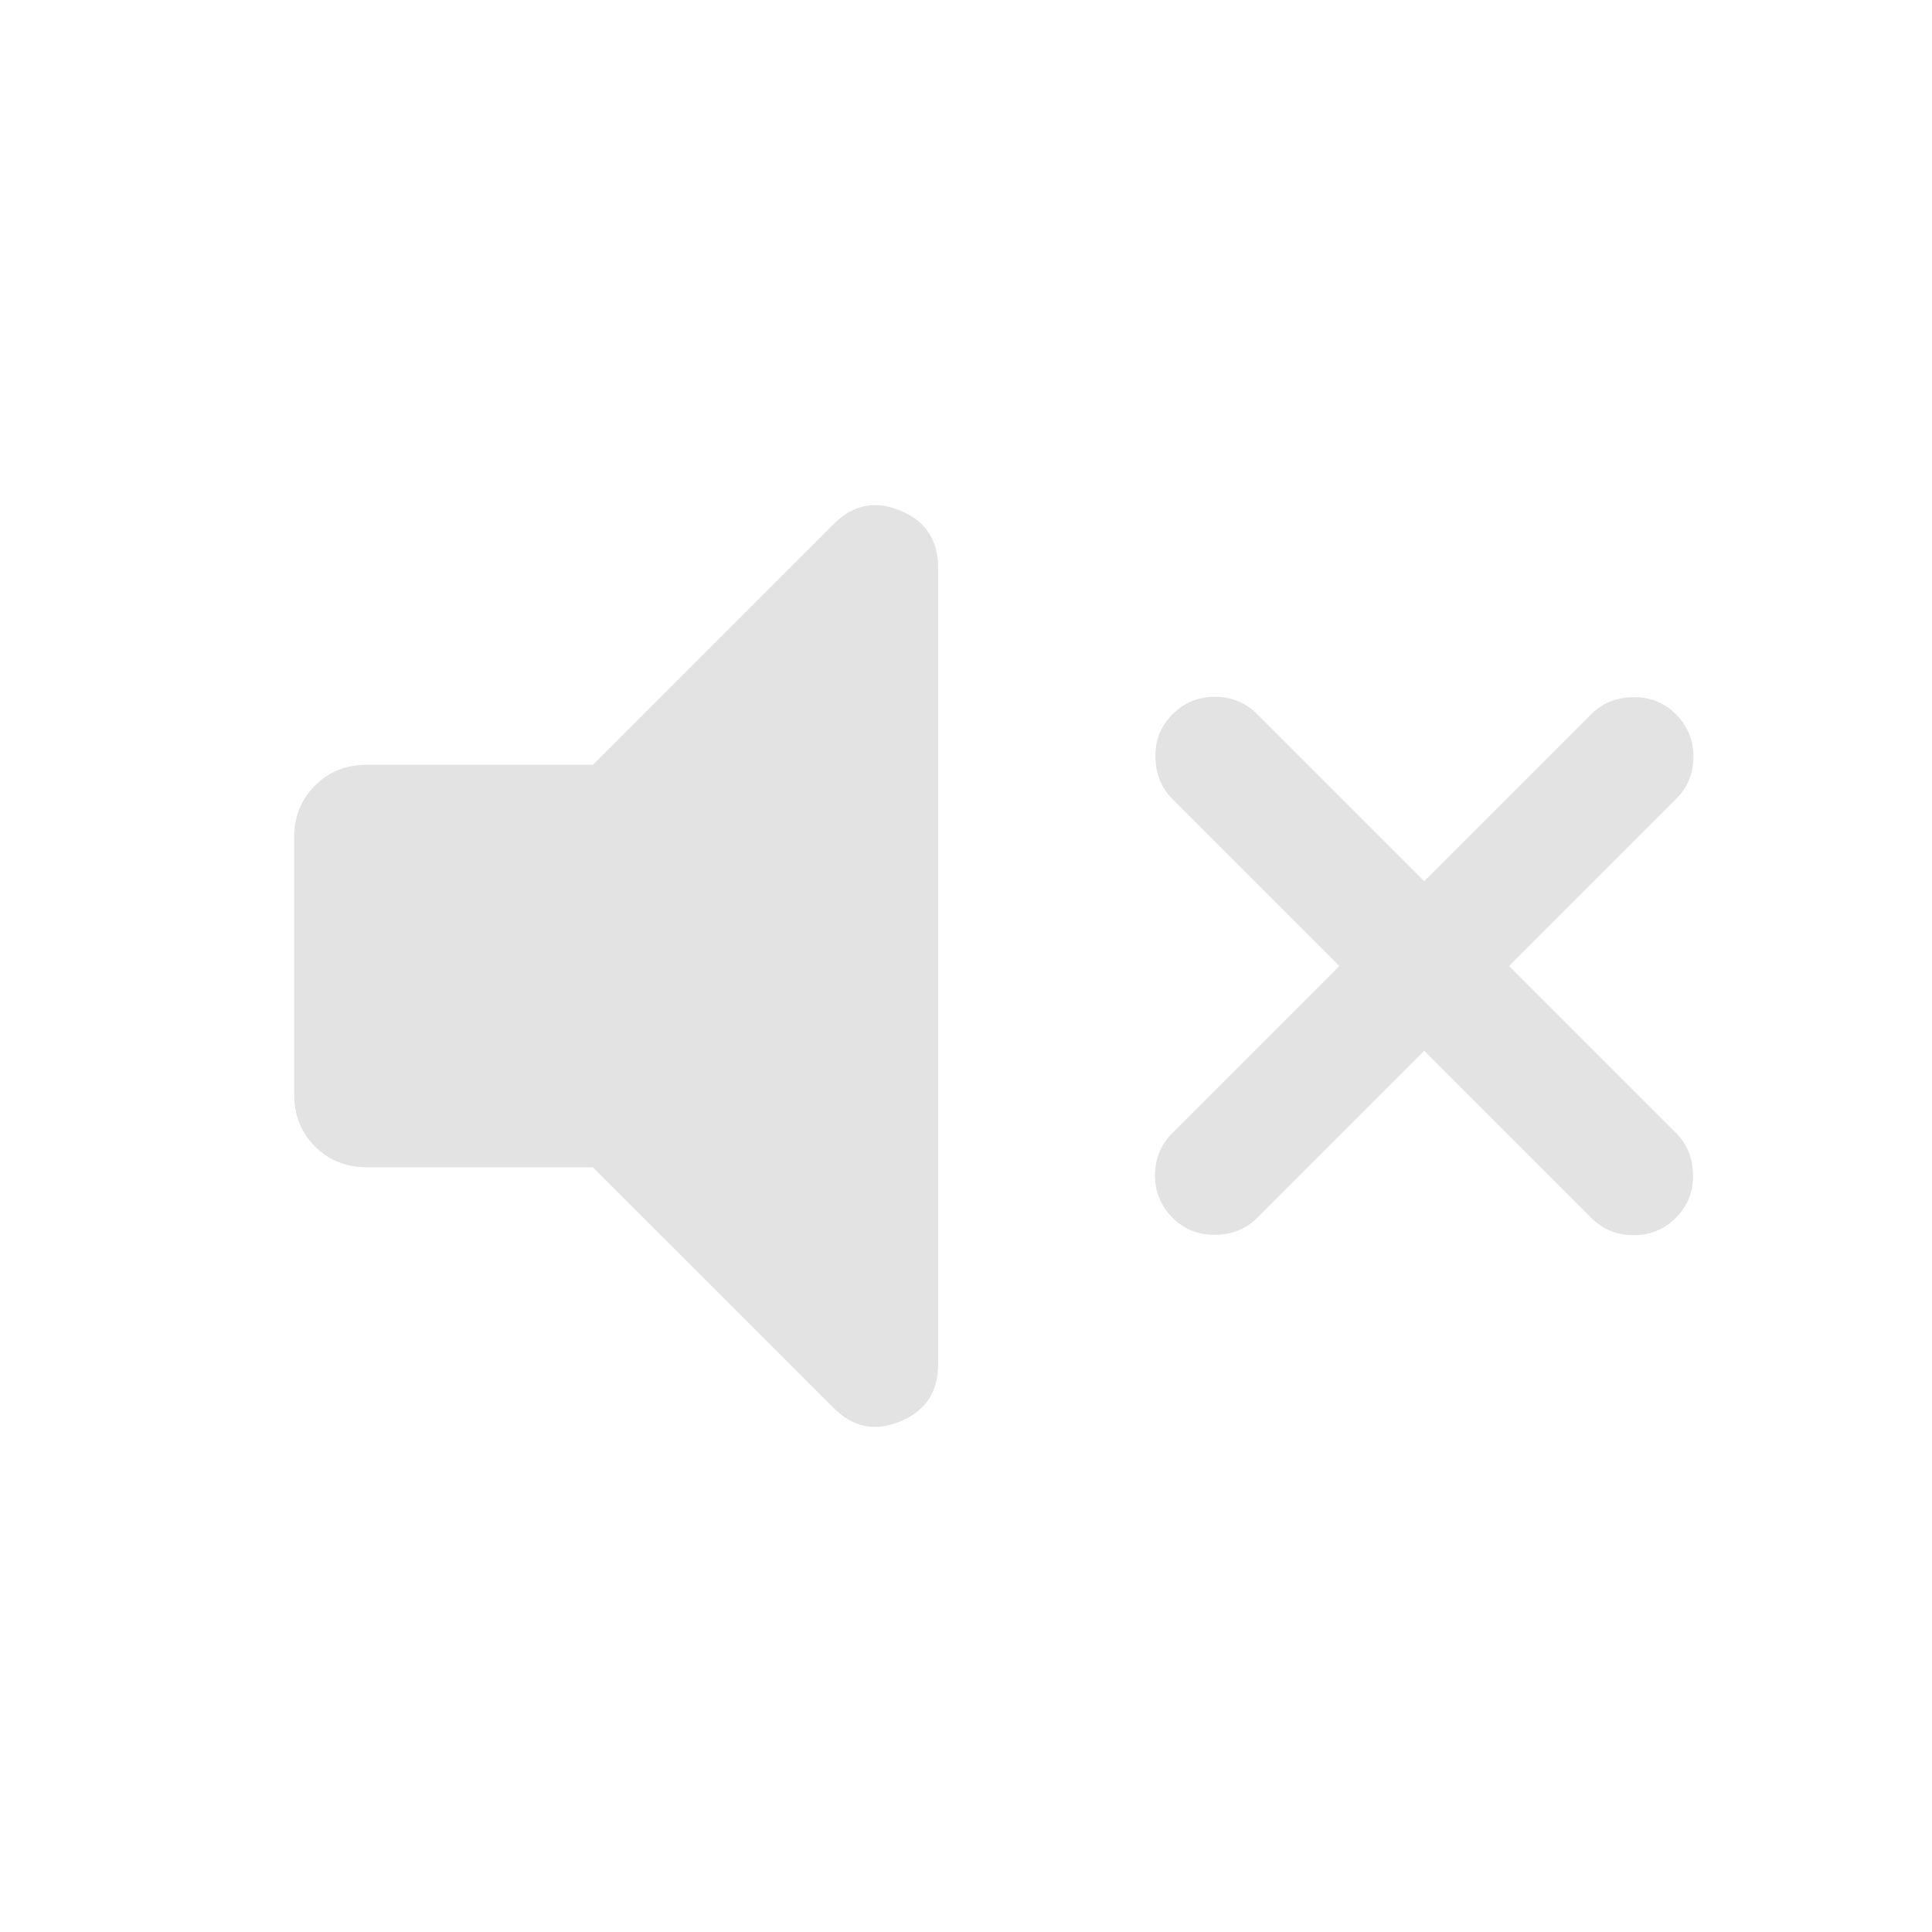 <svg xmlns="http://www.w3.org/2000/svg" height="100%" viewBox="0 -960 960 960" width="100%" fill="#e3e3e3"><path d="m707.69-437.85-82.92 82.93q-8.31 8.3-20.89 8.5-12.57.19-21.27-8.5-8.69-8.7-8.69-21.08 0-12.38 8.69-21.08L665.54-480l-82.93-82.92q-8.3-8.31-8.49-20.89-.2-12.57 8.49-21.27 8.7-8.69 21.08-8.69 12.39 0 21.08 8.69l82.92 82.93 82.92-82.93q8.31-8.3 20.89-8.5 12.58-.19 21.27 8.5 8.69 8.7 8.69 21.08 0 12.38-8.69 21.08L749.84-480l82.93 82.92q8.31 8.31 8.5 20.89.19 12.57-8.5 21.27-8.69 8.69-21.08 8.69-12.38 0-21.08-8.69l-82.92-82.93ZM294.62-380H182.31q-15.46 0-25.81-10.35-10.34-10.34-10.34-25.81v-127.68q0-15.47 10.34-25.81Q166.85-580 182.31-580h112.31l119.69-119.69q14.38-14.38 33.11-6.58 18.73 7.81 18.73 28.27v396q0 20.46-18.73 28.27-18.73 7.8-33.11-6.58L294.62-380Z"/></svg>